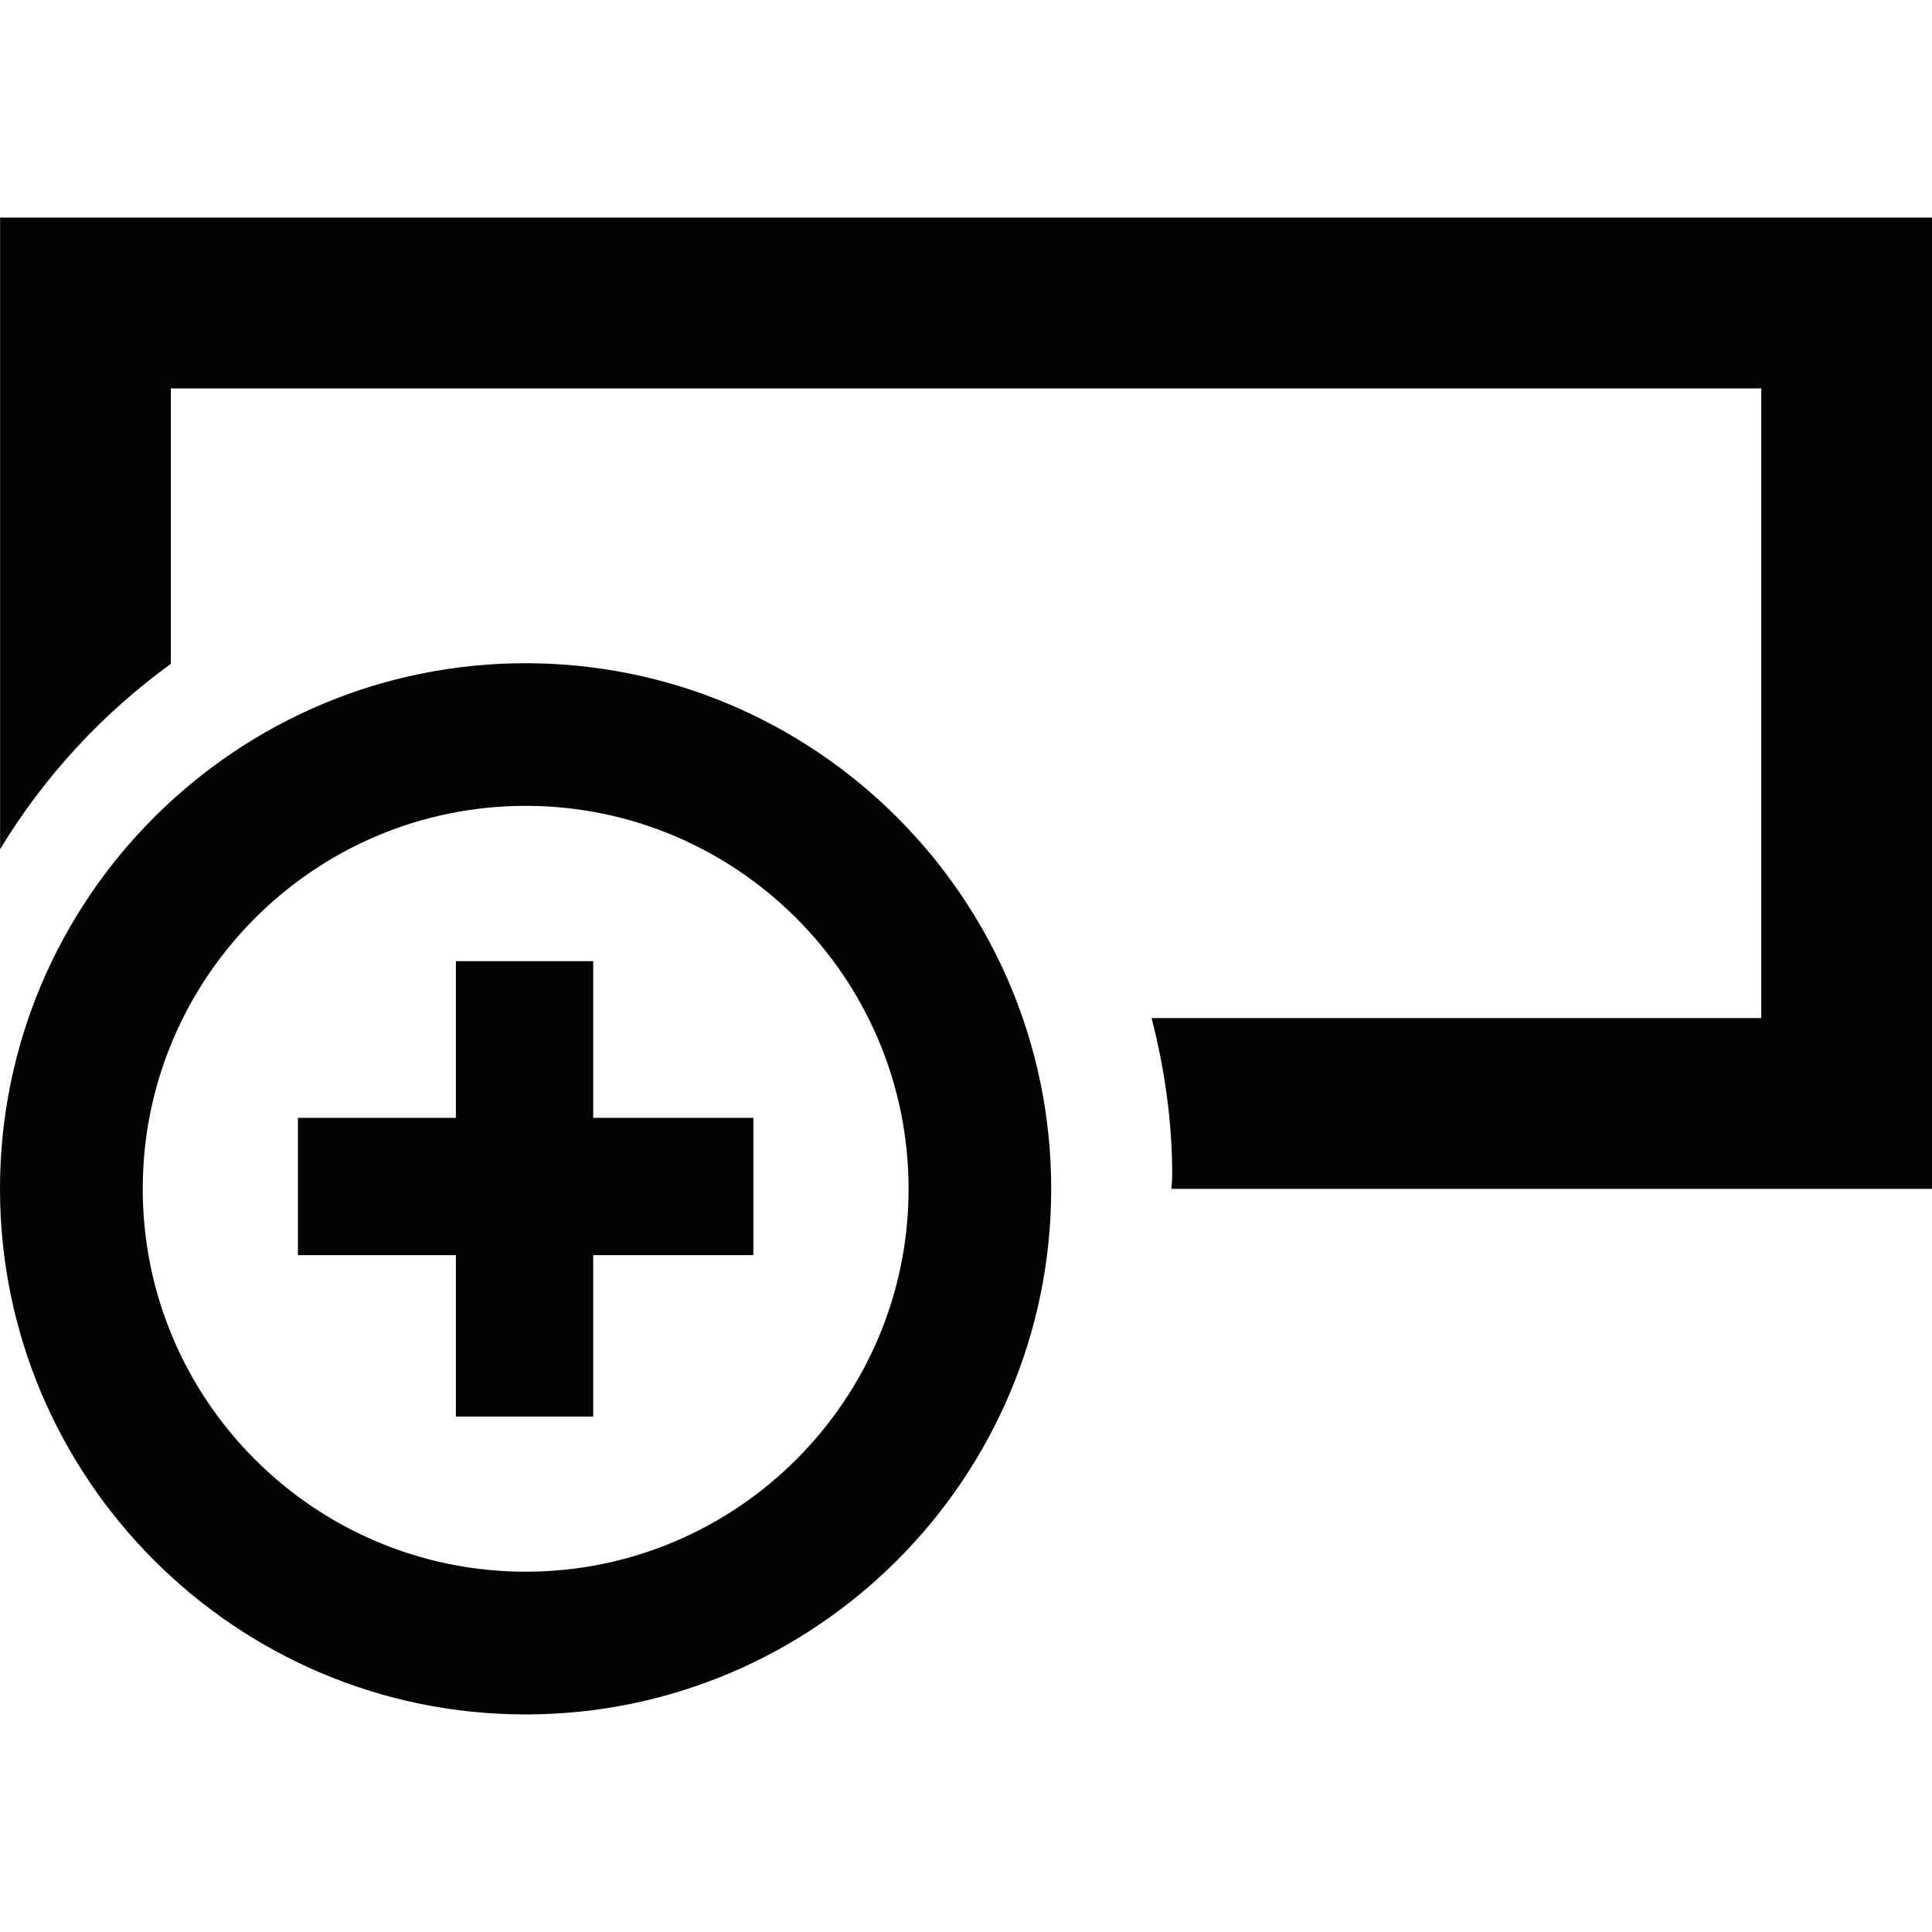 <?xml version="1.0" encoding="UTF-8" standalone="no"?>
<!-- Generator: Adobe Illustrator 18.1.1, SVG Export Plug-In . SVG Version: 6.00 Build 0)  -->

<svg
   xmlns:dc="http://purl.org/dc/elements/1.1/"
   xmlns:cc="http://creativecommons.org/ns#"
   xmlns:rdf="http://www.w3.org/1999/02/22-rdf-syntax-ns#"
   xmlns:svg="http://www.w3.org/2000/svg"
   xmlns="http://www.w3.org/2000/svg"
   xmlns:sodipodi="http://sodipodi.sourceforge.net/DTD/sodipodi-0.dtd"
   xmlns:inkscape="http://www.inkscape.org/namespaces/inkscape"
   version="1.1"
   id="Capa_1"
   x="0px"
   y="0px"
   viewBox="0 0 18.151 18.151"
   style="enable-background:new 0 0 18.151 18.151;"
   xml:space="preserve"
   inkscape:version="0.91 r13725"
   sodipodi:docname="insert_row.svg"><defs
     id="defs45" /><sodipodi:namedview
     pagecolor="#ffffff"
     bordercolor="#666666"
     borderopacity="1"
     objecttolerance="10"
     gridtolerance="10"
     guidetolerance="10"
     inkscape:pageopacity="0"
     inkscape:pageshadow="2"
     inkscape:window-width="1176"
     inkscape:window-height="795"
     id="namedview43"
     showgrid="false"
     inkscape:zoom="13.002039"
     inkscape:cx="9.0754995"
     inkscape:cy="9.0754995"
     inkscape:window-x="321"
     inkscape:window-y="89"
     inkscape:window-maximized="0"
     inkscape:current-layer="Capa_1" /><g
     id="g3"
     transform="matrix(0,1,-1,0,18.151,0)"><g
       id="g5"><path
         style="fill:#030104"
         d="m 6.237,16.546 -2.588,0 0,-14.942 5.916,0 0,5.728 c 0.474,-0.122 0.968,-0.194 1.479,-0.194 0.042,0 0.083,0.006 0.125,0.006 l 0,-7.144 -9.125,0 0,18.15 5.934,0 C 7.295,17.736 6.704,17.19 6.237,16.546 Z"
         id="path7"
         inkscape:connector-curvature="0" /><path
         style="fill:#030104"
         d="m 11.169,8.275 c -2.723,0 -4.938,2.215 -4.938,4.938 0,2.723 2.215,4.938 4.938,4.938 2.723,0 4.938,-2.215 4.938,-4.938 0,-2.723 -2.215,-4.938 -4.938,-4.938 z m 0,8.535 c -1.983,0 -3.598,-1.612 -3.598,-3.598 0,-1.983 1.614,-3.597 3.598,-3.597 1.984,0 3.597,1.613 3.597,3.597 0,1.986 -1.613,3.598 -3.597,3.598 z"
         id="path9"
         inkscape:connector-curvature="0" /><polygon
         style="fill:#030104"
         points="10.502,11.073 10.502,12.578 9.03,12.578 9.03,13.868 10.502,13.868 10.502,15.352 11.792,15.352 11.792,13.868 13.309,13.868 13.309,12.578 11.792,12.578 11.792,11.073 "
         id="polygon11" /></g></g><g
     id="g13" /><g
     id="g15" /><g
     id="g17" /><g
     id="g19" /><g
     id="g21" /><g
     id="g23" /><g
     id="g25" /><g
     id="g27" /><g
     id="g29" /><g
     id="g31" /><g
     id="g33" /><g
     id="g35" /><g
     id="g37" /><g
     id="g39" /><g
     id="g41" /></svg>